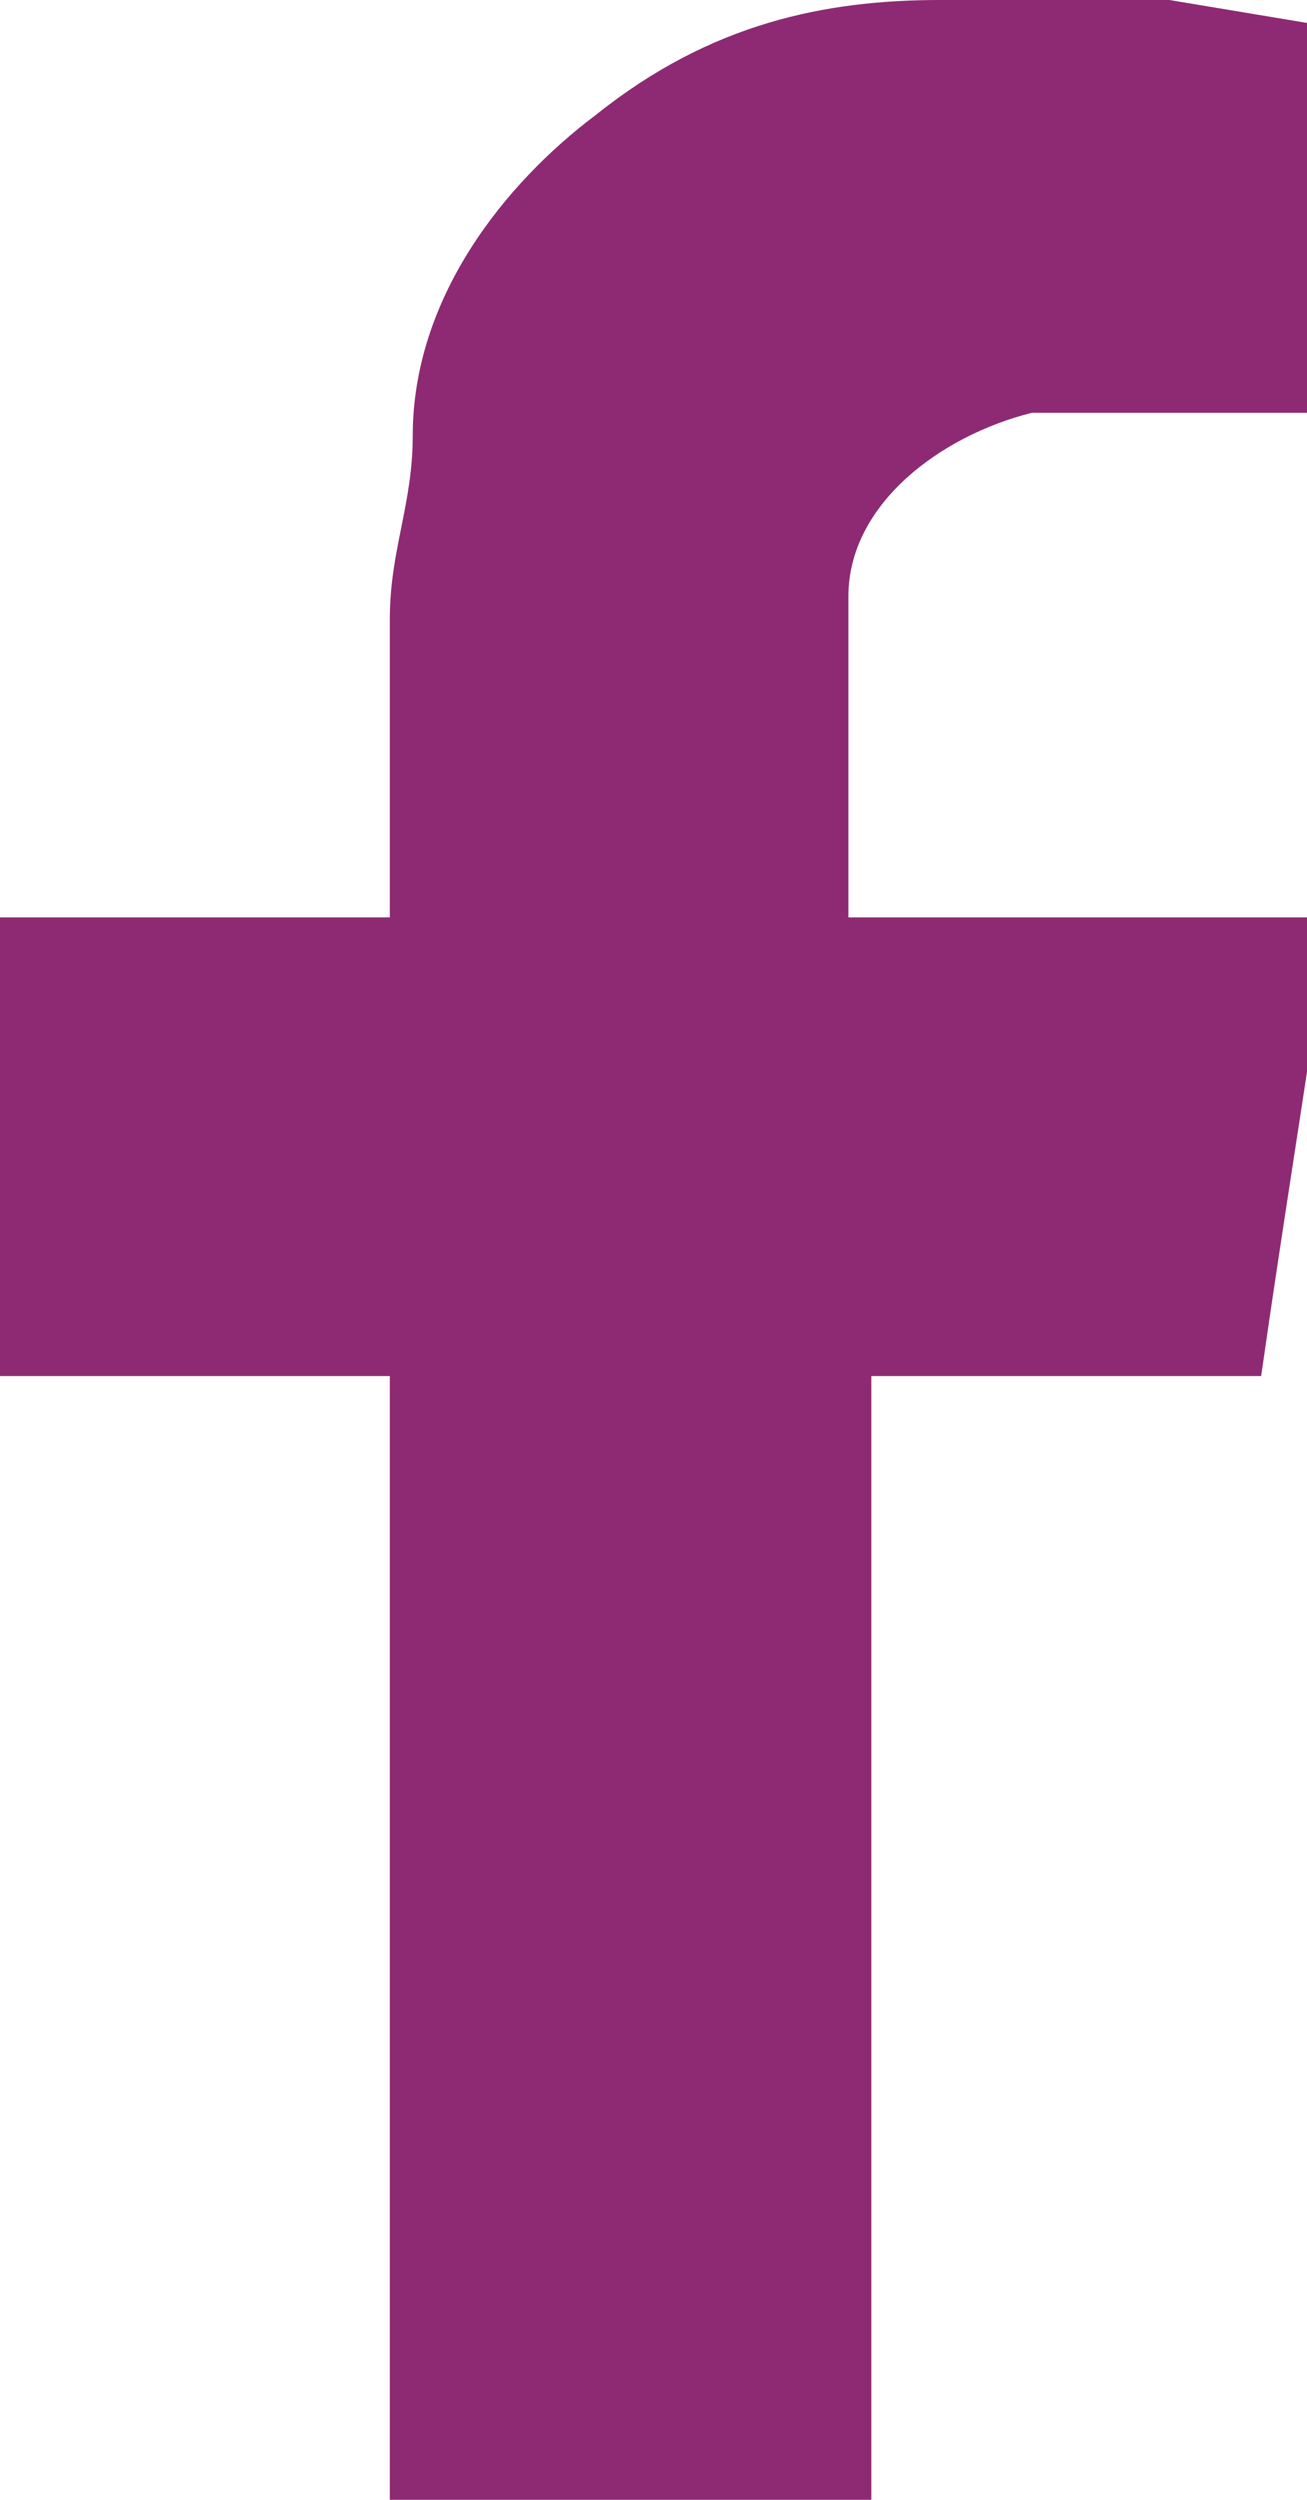 <?xml version="1.0" encoding="utf-8"?>
<!-- Generator: Adobe Illustrator 22.0.0, SVG Export Plug-In . SVG Version: 6.00 Build 0)  -->
<svg version="1.1" id="Layer_1" xmlns="http://www.w3.org/2000/svg" xmlns:xlink="http://www.w3.org/1999/xlink" x="0px" y="0px"
	 viewBox="0 0 5.7 10.9" style="enable-background:new 0 0 5.7 10.9;" xml:space="preserve">
<style type="text/css">
	.st0{fill:#8d2a73;}
</style>
<title>ico_facebook_2</title>
<g id="Layer_2_1_">
	<g id="Layer_1-2">
		<path class="st0" d="M4.5,1.8c0.3,0,0.7,0,1,0h0.2V0.1L5.1,0c-0.3,0-0.7,0-1,0C3.6,0,3.1,0.1,2.6,0.5C2.2,0.8,1.8,1.3,1.8,1.9
			c0,0.3-0.1,0.5-0.1,0.8c0,0.4,0,0.8,0,1.2V4H0v2h1.7v4.9h2.1V6h1.7c0.1-0.7,0.2-1.3,0.3-2H3.7c0,0,0-1,0-1.4S4.1,1.9,4.5,1.8z"/>
	</g>
</g>
</svg>
